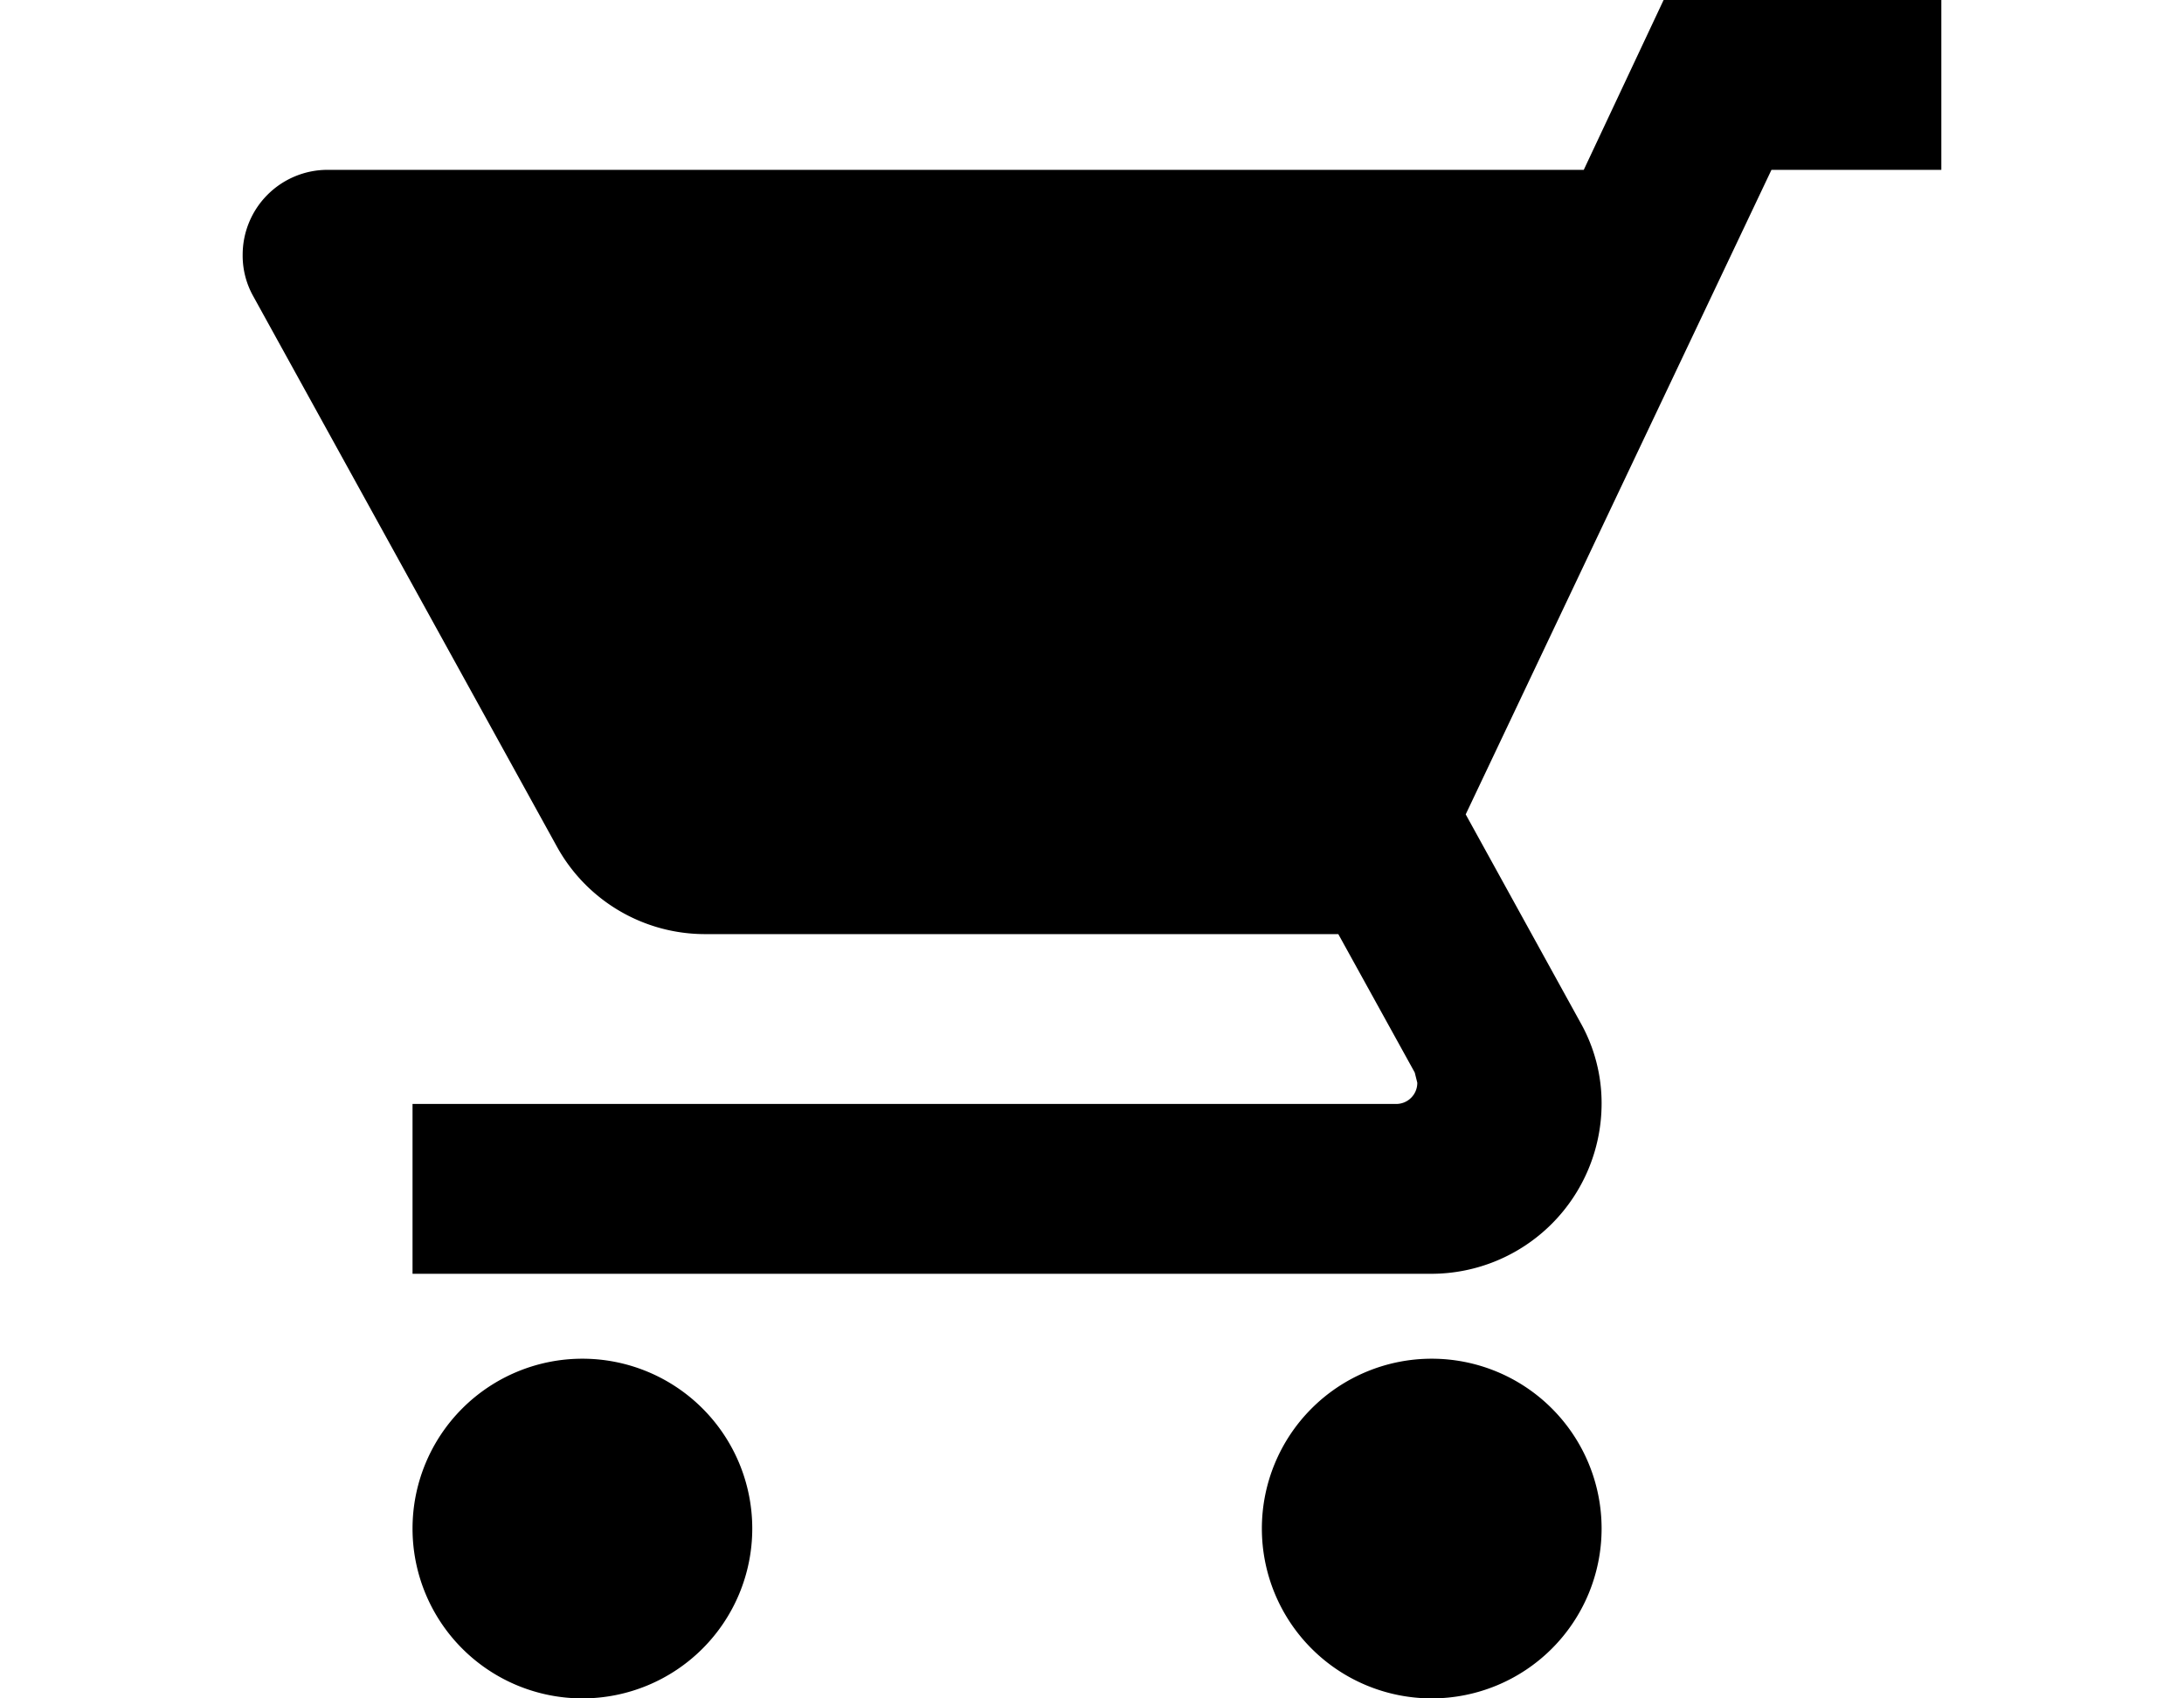 <svg xmlns="http://www.w3.org/2000/svg" width="45" height="35" viewBox="0 0 20 20">
  <path id="ic_local_grocery_store_24px" d="M15,18a2,2,0,1,1-2,2A2,2,0,0,1,15,18ZM21,2V4H19l-3.6,7.59,1.35,2.45A1.933,1.933,0,0,1,17,15a2.006,2.006,0,0,1-2,2H3V15H14.58a.248.248,0,0,0,.25-.25l-.03-.12L13.9,13H6.45A1.991,1.991,0,0,1,4.7,11.97L1.12,5.48A.977.977,0,0,1,1,5,1,1,0,0,1,2,4H16.79l.94-2H21ZM5,18a2,2,0,1,1-2,2A2,2,0,0,1,5,18Z" transform="translate(-1 -2)"/>
</svg>
